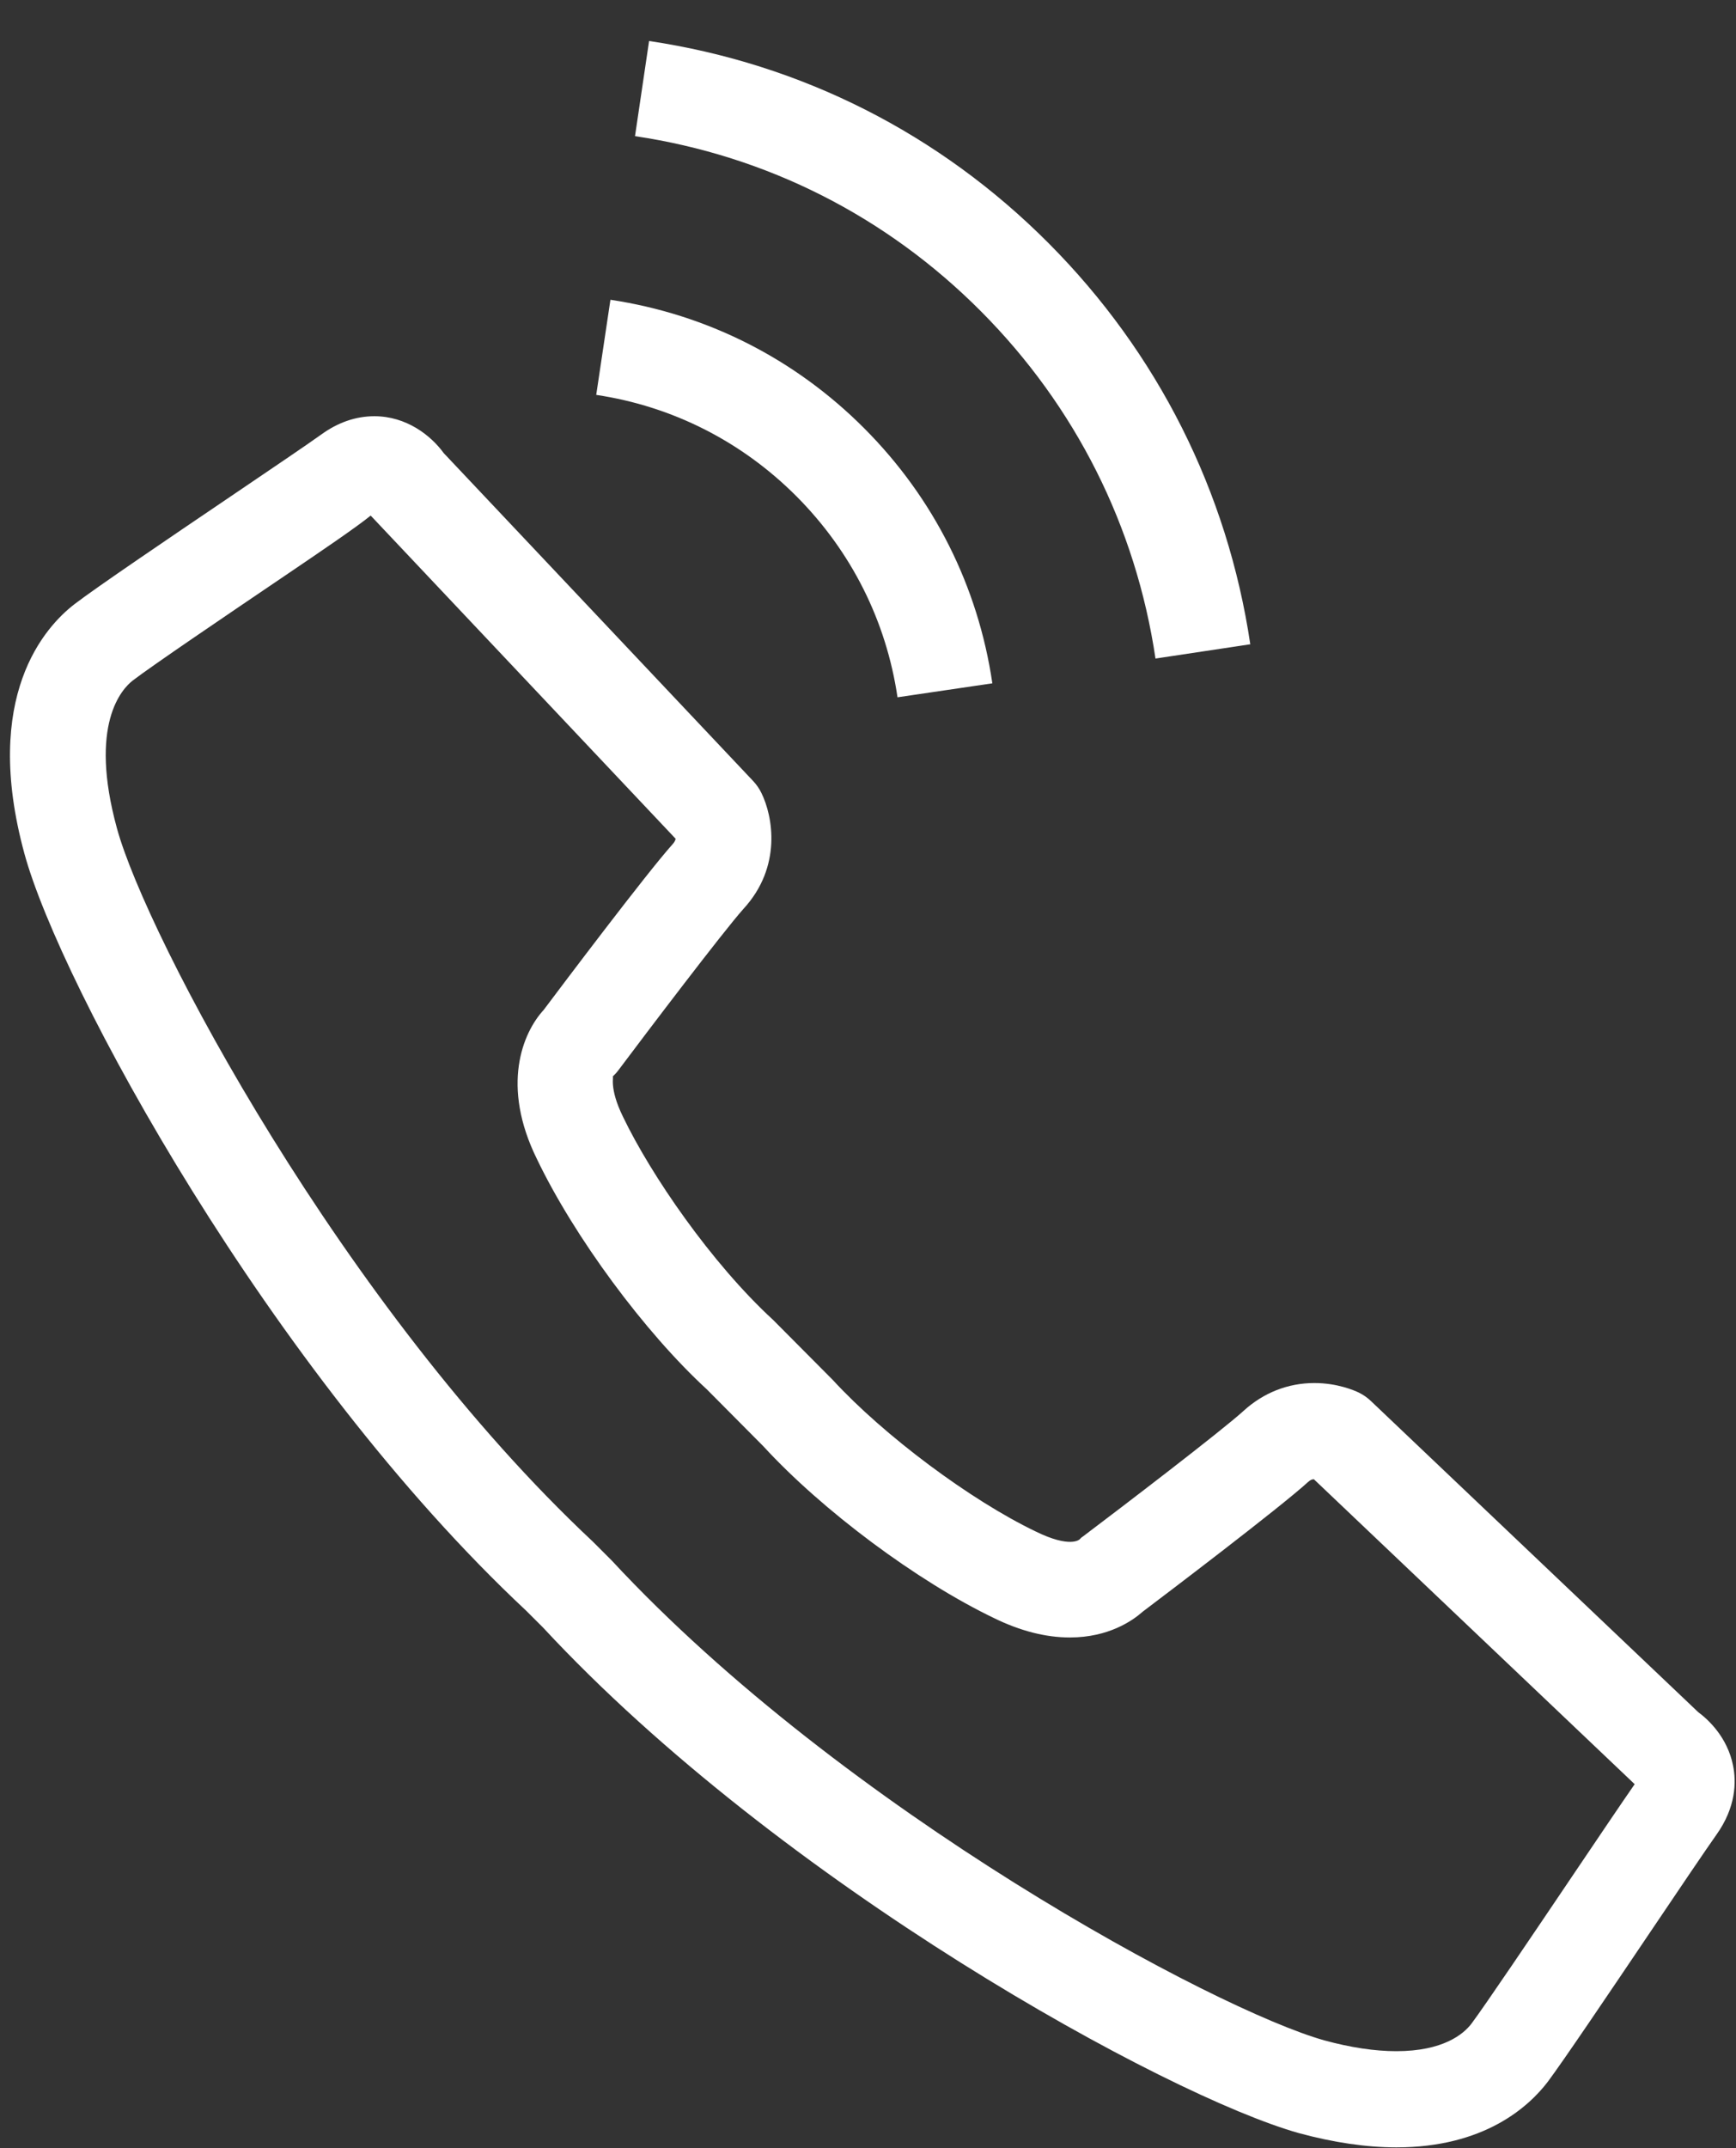 <svg 
 xmlns="http://www.w3.org/2000/svg"
 xmlns:xlink="http://www.w3.org/1999/xlink"
 width="38px" height="47px">
<rect width="100%" height="100%" fill="#333333" stroke="none"/>
<path fill-rule="evenodd"  fill="rgb(255, 255, 255)"
 d="M37.570,40.146 C37.341,40.469 36.765,41.321 36.133,42.259 C35.193,43.653 34.221,45.093 33.878,45.552 C33.463,46.094 32.493,46.985 30.563,46.985 C29.908,46.984 29.190,46.879 28.429,46.672 C25.544,45.862 17.099,41.227 11.886,35.610 L11.516,35.241 C5.906,29.993 1.314,21.541 0.534,18.676 C-0.405,15.233 0.989,13.712 1.632,13.218 C2.108,12.853 3.680,11.788 5.068,10.849 C5.943,10.256 6.722,9.730 7.027,9.511 C7.393,9.244 7.787,9.107 8.195,9.107 C8.889,9.107 9.427,9.520 9.713,9.914 L16.488,17.091 C16.559,17.167 16.619,17.253 16.665,17.347 C16.918,17.856 17.121,18.966 16.274,19.886 C15.833,20.379 14.147,22.602 13.536,23.417 C13.498,23.468 13.456,23.514 13.410,23.556 C13.447,23.542 13.319,23.789 13.638,24.437 C14.248,25.707 15.569,27.635 16.924,28.881 L18.223,30.187 C19.348,31.411 21.248,32.827 22.671,33.509 C23.426,33.880 23.628,33.685 23.633,33.681 C23.677,33.633 23.657,33.654 23.709,33.615 C24.518,33.005 26.726,31.320 27.223,30.868 C27.658,30.472 28.194,30.261 28.770,30.261 C29.270,30.261 29.639,30.420 29.740,30.468 C29.838,30.516 29.929,30.578 30.008,30.654 L37.172,37.461 C37.393,37.624 37.810,38.009 37.935,38.627 C38.008,38.986 38.003,39.539 37.570,40.146 ZM28.760,32.366 C28.719,32.367 28.685,32.380 28.633,32.426 C27.998,33.004 25.472,34.917 25.014,35.263 C24.795,35.458 24.268,35.828 23.417,35.828 C22.892,35.828 22.334,35.686 21.758,35.404 C20.082,34.600 18.002,33.053 16.708,31.643 L15.472,30.399 C14.115,29.154 12.572,27.067 11.753,25.360 C10.963,23.759 11.437,22.601 11.901,22.097 C12.268,21.608 14.157,19.100 14.724,18.470 C14.765,18.425 14.783,18.385 14.789,18.352 L8.132,11.300 C8.126,11.294 8.120,11.288 8.114,11.281 C7.791,11.543 7.058,12.040 6.242,12.593 C4.946,13.470 3.334,14.562 2.907,14.889 C2.669,15.073 1.937,15.848 2.559,18.121 C3.199,20.473 7.514,28.619 12.973,33.727 L13.395,34.149 C18.473,39.618 26.621,43.980 28.987,44.643 C29.561,44.800 30.094,44.880 30.563,44.880 C31.594,44.880 32.036,44.504 32.208,44.280 C32.512,43.872 33.557,42.324 34.396,41.080 C34.977,40.219 35.510,39.429 35.782,39.038 L28.760,32.366 ZM21.472,6.811 C19.403,4.733 16.785,3.408 13.900,2.979 L14.208,0.897 C17.542,1.394 20.566,2.924 22.956,5.324 C25.344,7.723 26.870,10.757 27.368,14.097 L25.293,14.409 C24.863,11.516 23.541,8.889 21.472,6.811 ZM21.722,14.951 L19.646,15.257 C19.399,13.585 18.635,12.065 17.436,10.861 C16.237,9.659 14.720,8.890 13.051,8.640 L13.362,6.559 C15.478,6.877 17.401,7.850 18.920,9.374 C20.440,10.899 21.409,12.827 21.722,14.951 Z"/>
</svg>